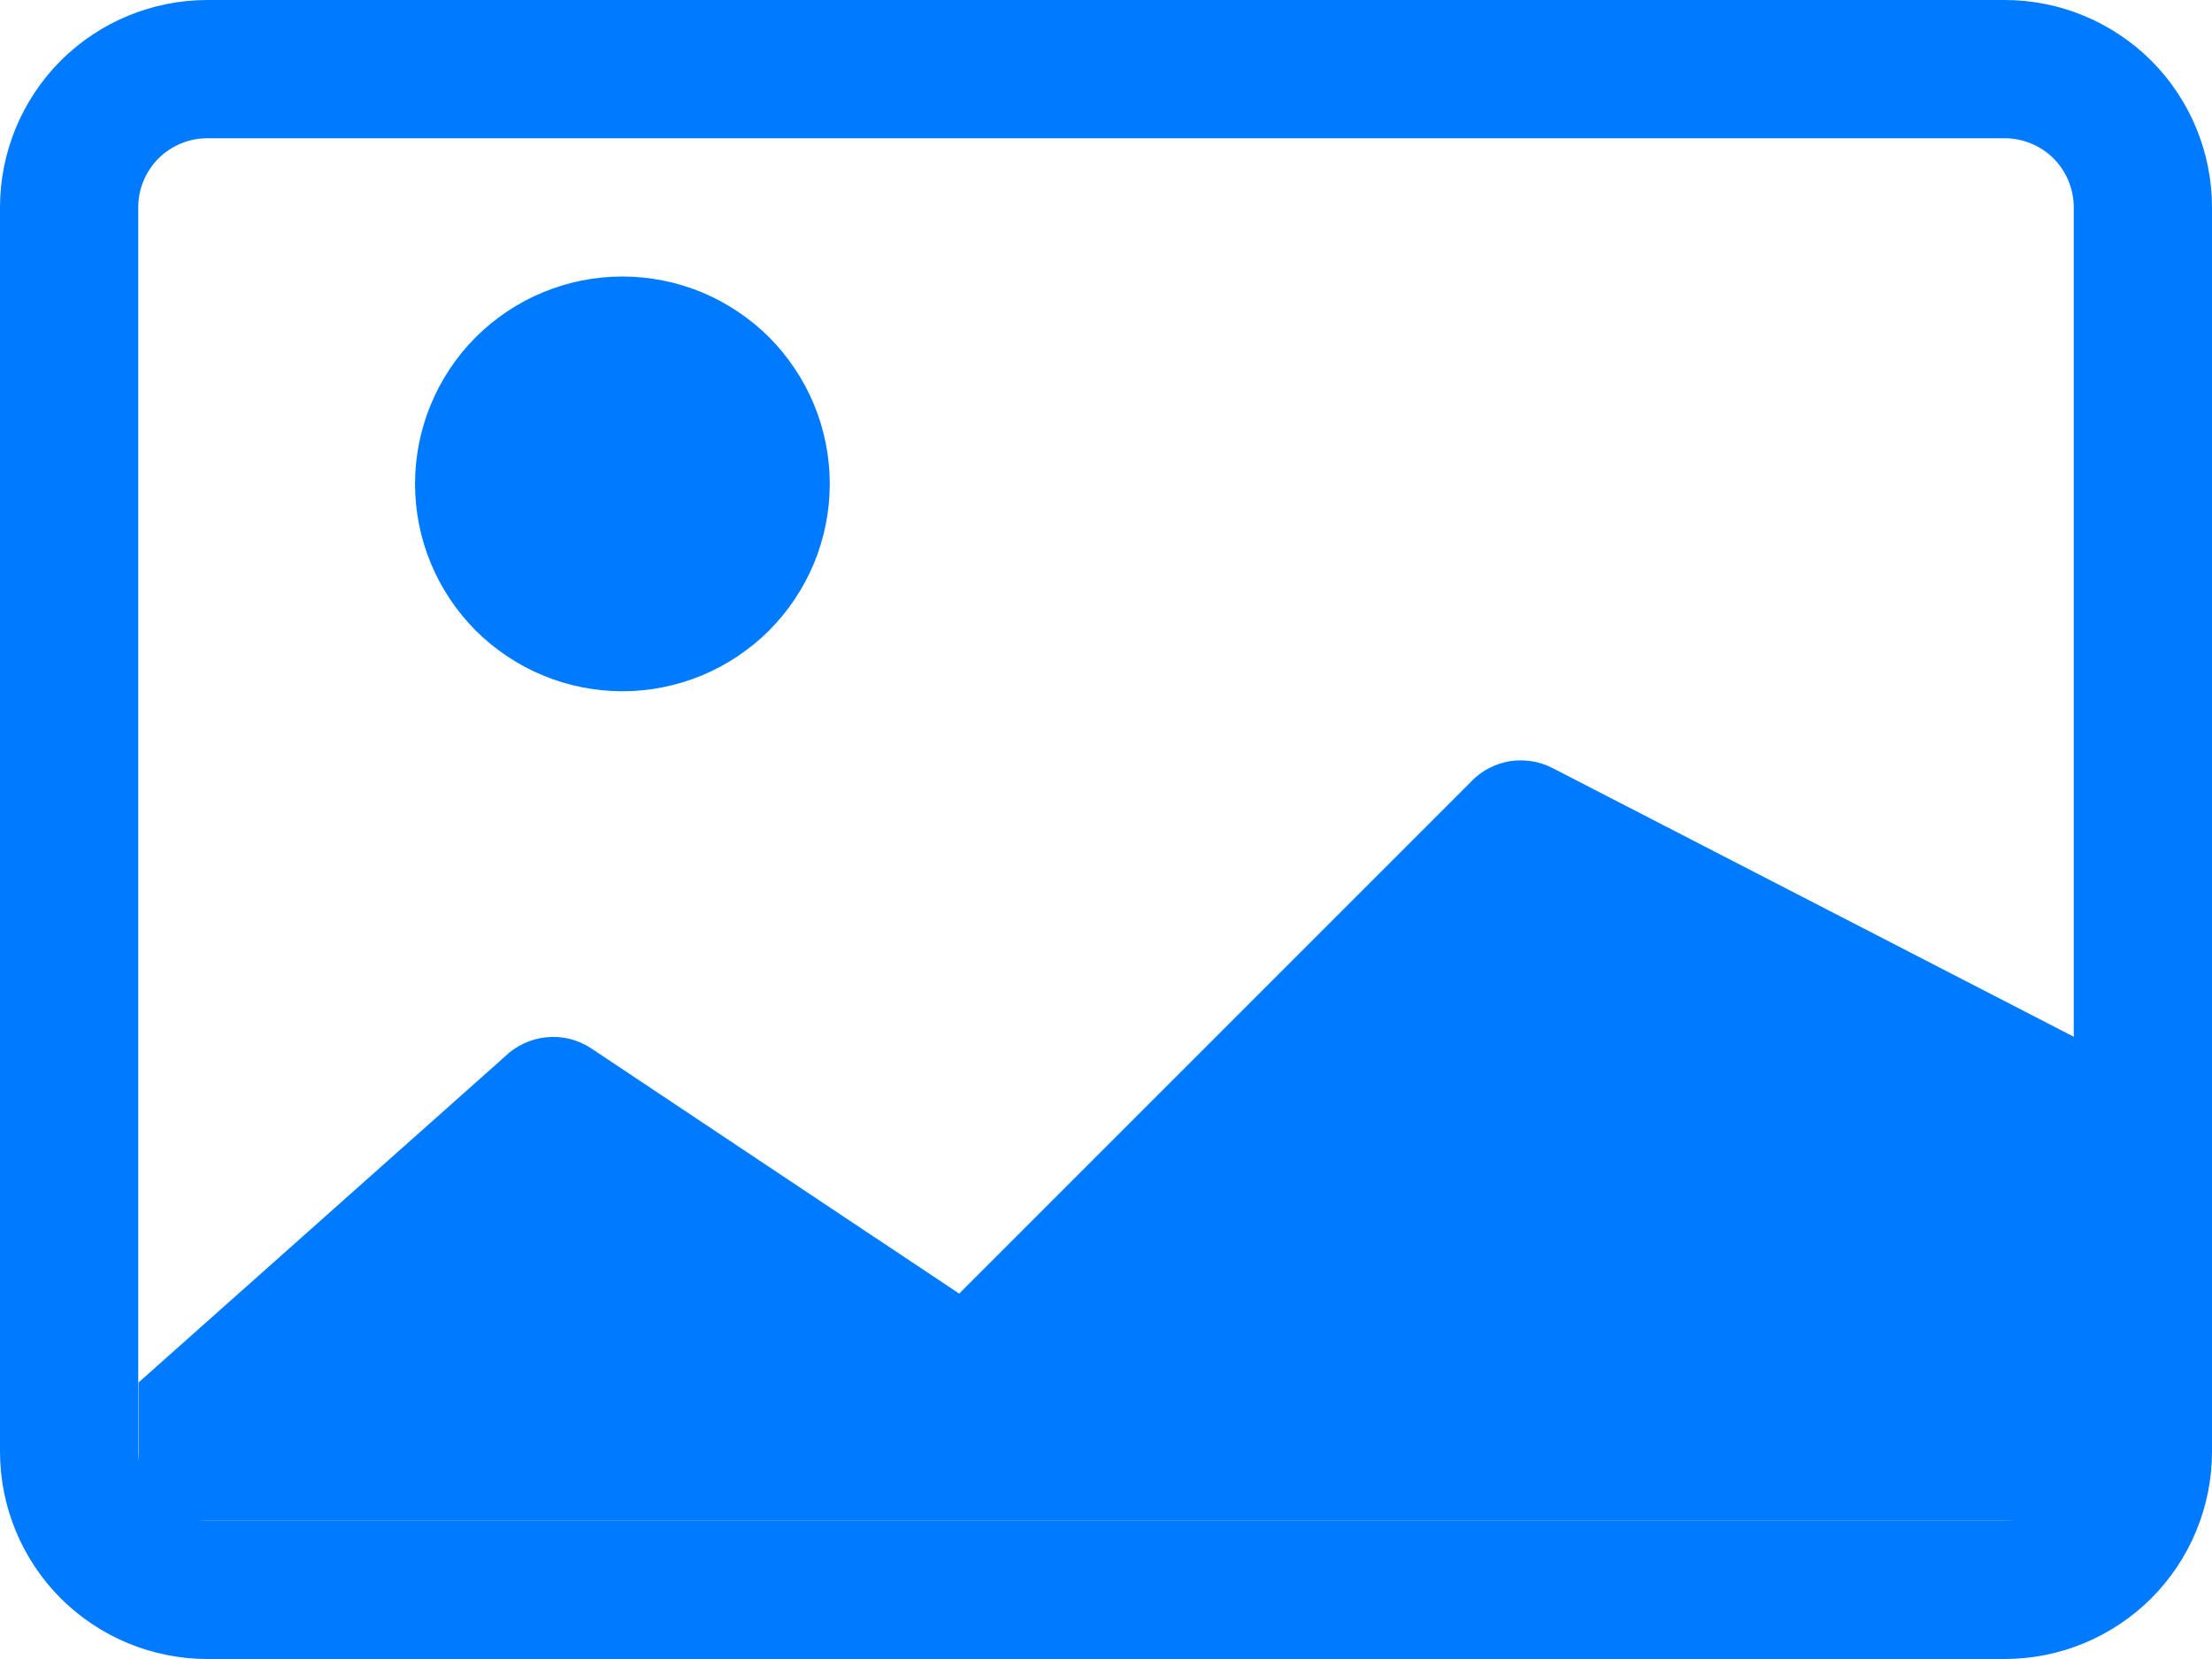 <svg width="16" height="12" viewBox="0 0 16 12" fill="none" xmlns="http://www.w3.org/2000/svg">
<path fill-rule="evenodd" clip-rule="evenodd" d="M14.5 1H1.5C1.367 1 1.24 1.053 1.146 1.146C1.053 1.24 1 1.367 1 1.5V10.5C1 10.633 1.053 10.76 1.146 10.854C1.24 10.947 1.367 11 1.5 11H14.5C14.633 11 14.76 10.947 14.854 10.854C14.947 10.76 15 10.633 15 10.5V1.5C15 1.367 14.947 1.24 14.854 1.146C14.76 1.053 14.633 1 14.5 1ZM1.5 0C1.102 0 0.721 0.158 0.439 0.439C0.158 0.721 0 1.102 0 1.5L0 10.5C0 10.898 0.158 11.279 0.439 11.561C0.721 11.842 1.102 12 1.5 12H14.5C14.898 12 15.279 11.842 15.561 11.561C15.842 11.279 16 10.898 16 10.5V1.5C16 1.102 15.842 0.721 15.561 0.439C15.279 0.158 14.898 0 14.5 0H1.5Z" fill="#007BFF"/>
<path d="M10.648 5.646C10.722 5.572 10.818 5.523 10.921 5.506C11.025 5.49 11.131 5.506 11.225 5.553L15.002 7.5V11H1.002V10L3.648 7.646C3.73 7.565 3.837 7.514 3.952 7.503C4.067 7.491 4.182 7.52 4.278 7.584L6.938 9.357L10.648 5.647V5.646Z" fill="#007BFF"/>
<path fill-rule="evenodd" clip-rule="evenodd" d="M4.502 5C4.699 5 4.894 4.961 5.076 4.886C5.258 4.81 5.423 4.7 5.563 4.561C5.702 4.421 5.812 4.256 5.888 4.074C5.963 3.892 6.002 3.697 6.002 3.5C6.002 3.303 5.963 3.108 5.888 2.926C5.812 2.744 5.702 2.579 5.563 2.439C5.423 2.3 5.258 2.19 5.076 2.114C4.894 2.039 4.699 2 4.502 2C4.104 2 3.723 2.158 3.441 2.439C3.16 2.721 3.002 3.102 3.002 3.5C3.002 3.898 3.16 4.279 3.441 4.561C3.723 4.842 4.104 5 4.502 5V5Z" fill="#007BFF"/>
</svg>
